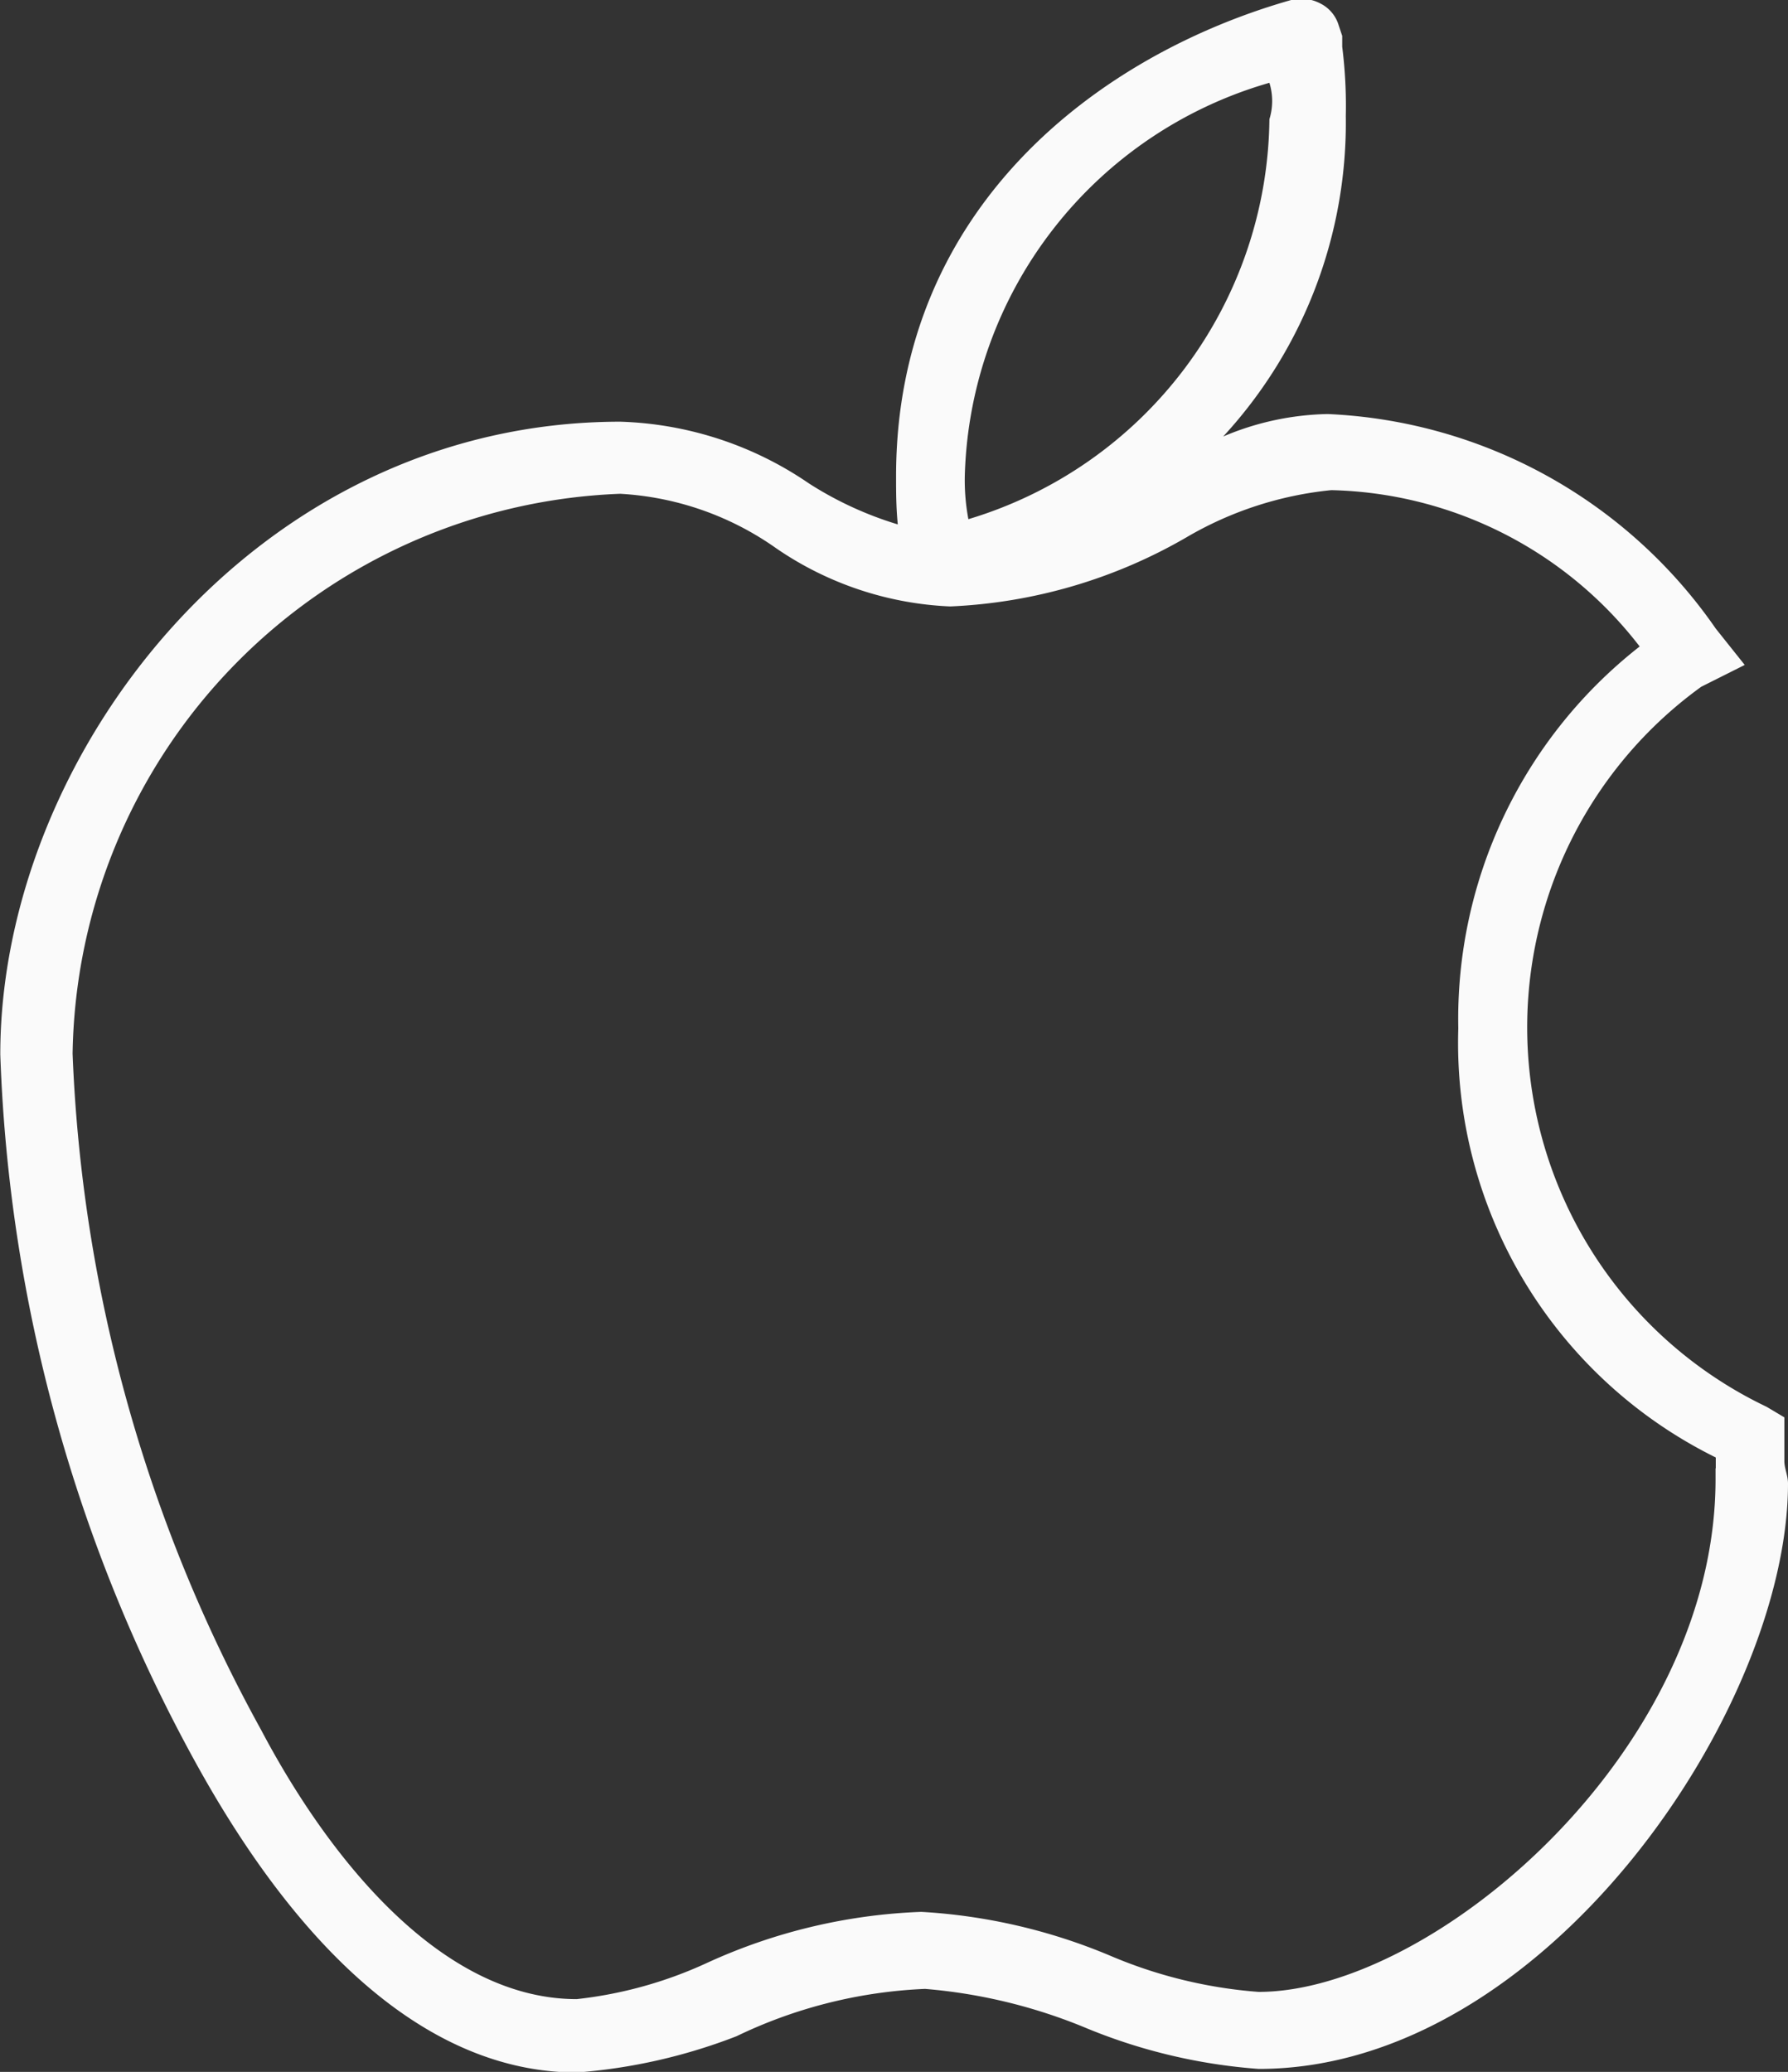 <svg xmlns="http://www.w3.org/2000/svg" width="25" height="28.969" viewBox="0 0 25 28.969">
  <rect x="0" y="0" width="25" height="28.969" fill="#333333" stroke="none"/>
<defs>
    <style>
      .cls-1 {
        fill: #fafafa;
        fill-rule: evenodd;
      }
    </style>
  </defs>
  <path id="Apple" class="cls-1" d="M417.949,699.458v-0.61L417.7,698.7a5.877,5.877,0,0,1-.913-10.067l0.608-.305-0.405-.508a6.967,6.967,0,0,0-5.426-3,3.909,3.909,0,0,0-1.461.314,6.471,6.471,0,0,0,1.714-4.483,6.592,6.592,0,0,0-.05-0.966v-0.152l-0.051-.153a0.5,0.5,0,0,0-.254-0.3,0.572,0.572,0,0,0-.405-0.05c-2.688.762-5.528,2.9-5.528,6.66,0,0.216,0,.433.024,0.673a4.962,4.962,0,0,1-1.241-.572,4.927,4.927,0,0,0-2.637-.864c-5.121,0-8.671,4.677-8.671,8.846a22.083,22.083,0,0,0,2.738,9.914c1.572,2.847,3.4,4.321,5.325,4.321a7.8,7.8,0,0,0,2.231-.507,6.709,6.709,0,0,1,2.637-.662,7.475,7.475,0,0,1,2.282.56,7.8,7.8,0,0,0,2.383.559c4.006,0,7.4-5.034,7.4-8.185C418,699.662,417.949,699.56,417.949,699.458Zm-7.2-19.269a0.861,0.861,0,0,1,0,.509,5.905,5.905,0,0,1-4.209,5.592,2.958,2.958,0,0,1-.05-0.609A5.885,5.885,0,0,1,410.748,680.189Zm6.238,19.371v0.153c0,3.813-3.956,7.168-6.39,7.168a6.541,6.541,0,0,1-2.079-.508,7.971,7.971,0,0,0-2.637-.611,7.869,7.869,0,0,0-2.992.712,5.862,5.862,0,0,1-1.825.508c-1.927,0-3.5-2.033-4.412-3.762a21.288,21.288,0,0,1-2.637-9.456,7.957,7.957,0,0,1,7.657-7.829,4.177,4.177,0,0,1,2.181.762,4.641,4.641,0,0,0,2.434.813,7.2,7.2,0,0,0,3.3-.965,4.974,4.974,0,0,1,2.028-.661,5.6,5.6,0,0,1,4.311,2.186,6.611,6.611,0,0,0-2.536,5.339,6.464,6.464,0,0,0,3.6,6v0.153Z" transform="translate(-393 -679.031)"/>
</svg>
